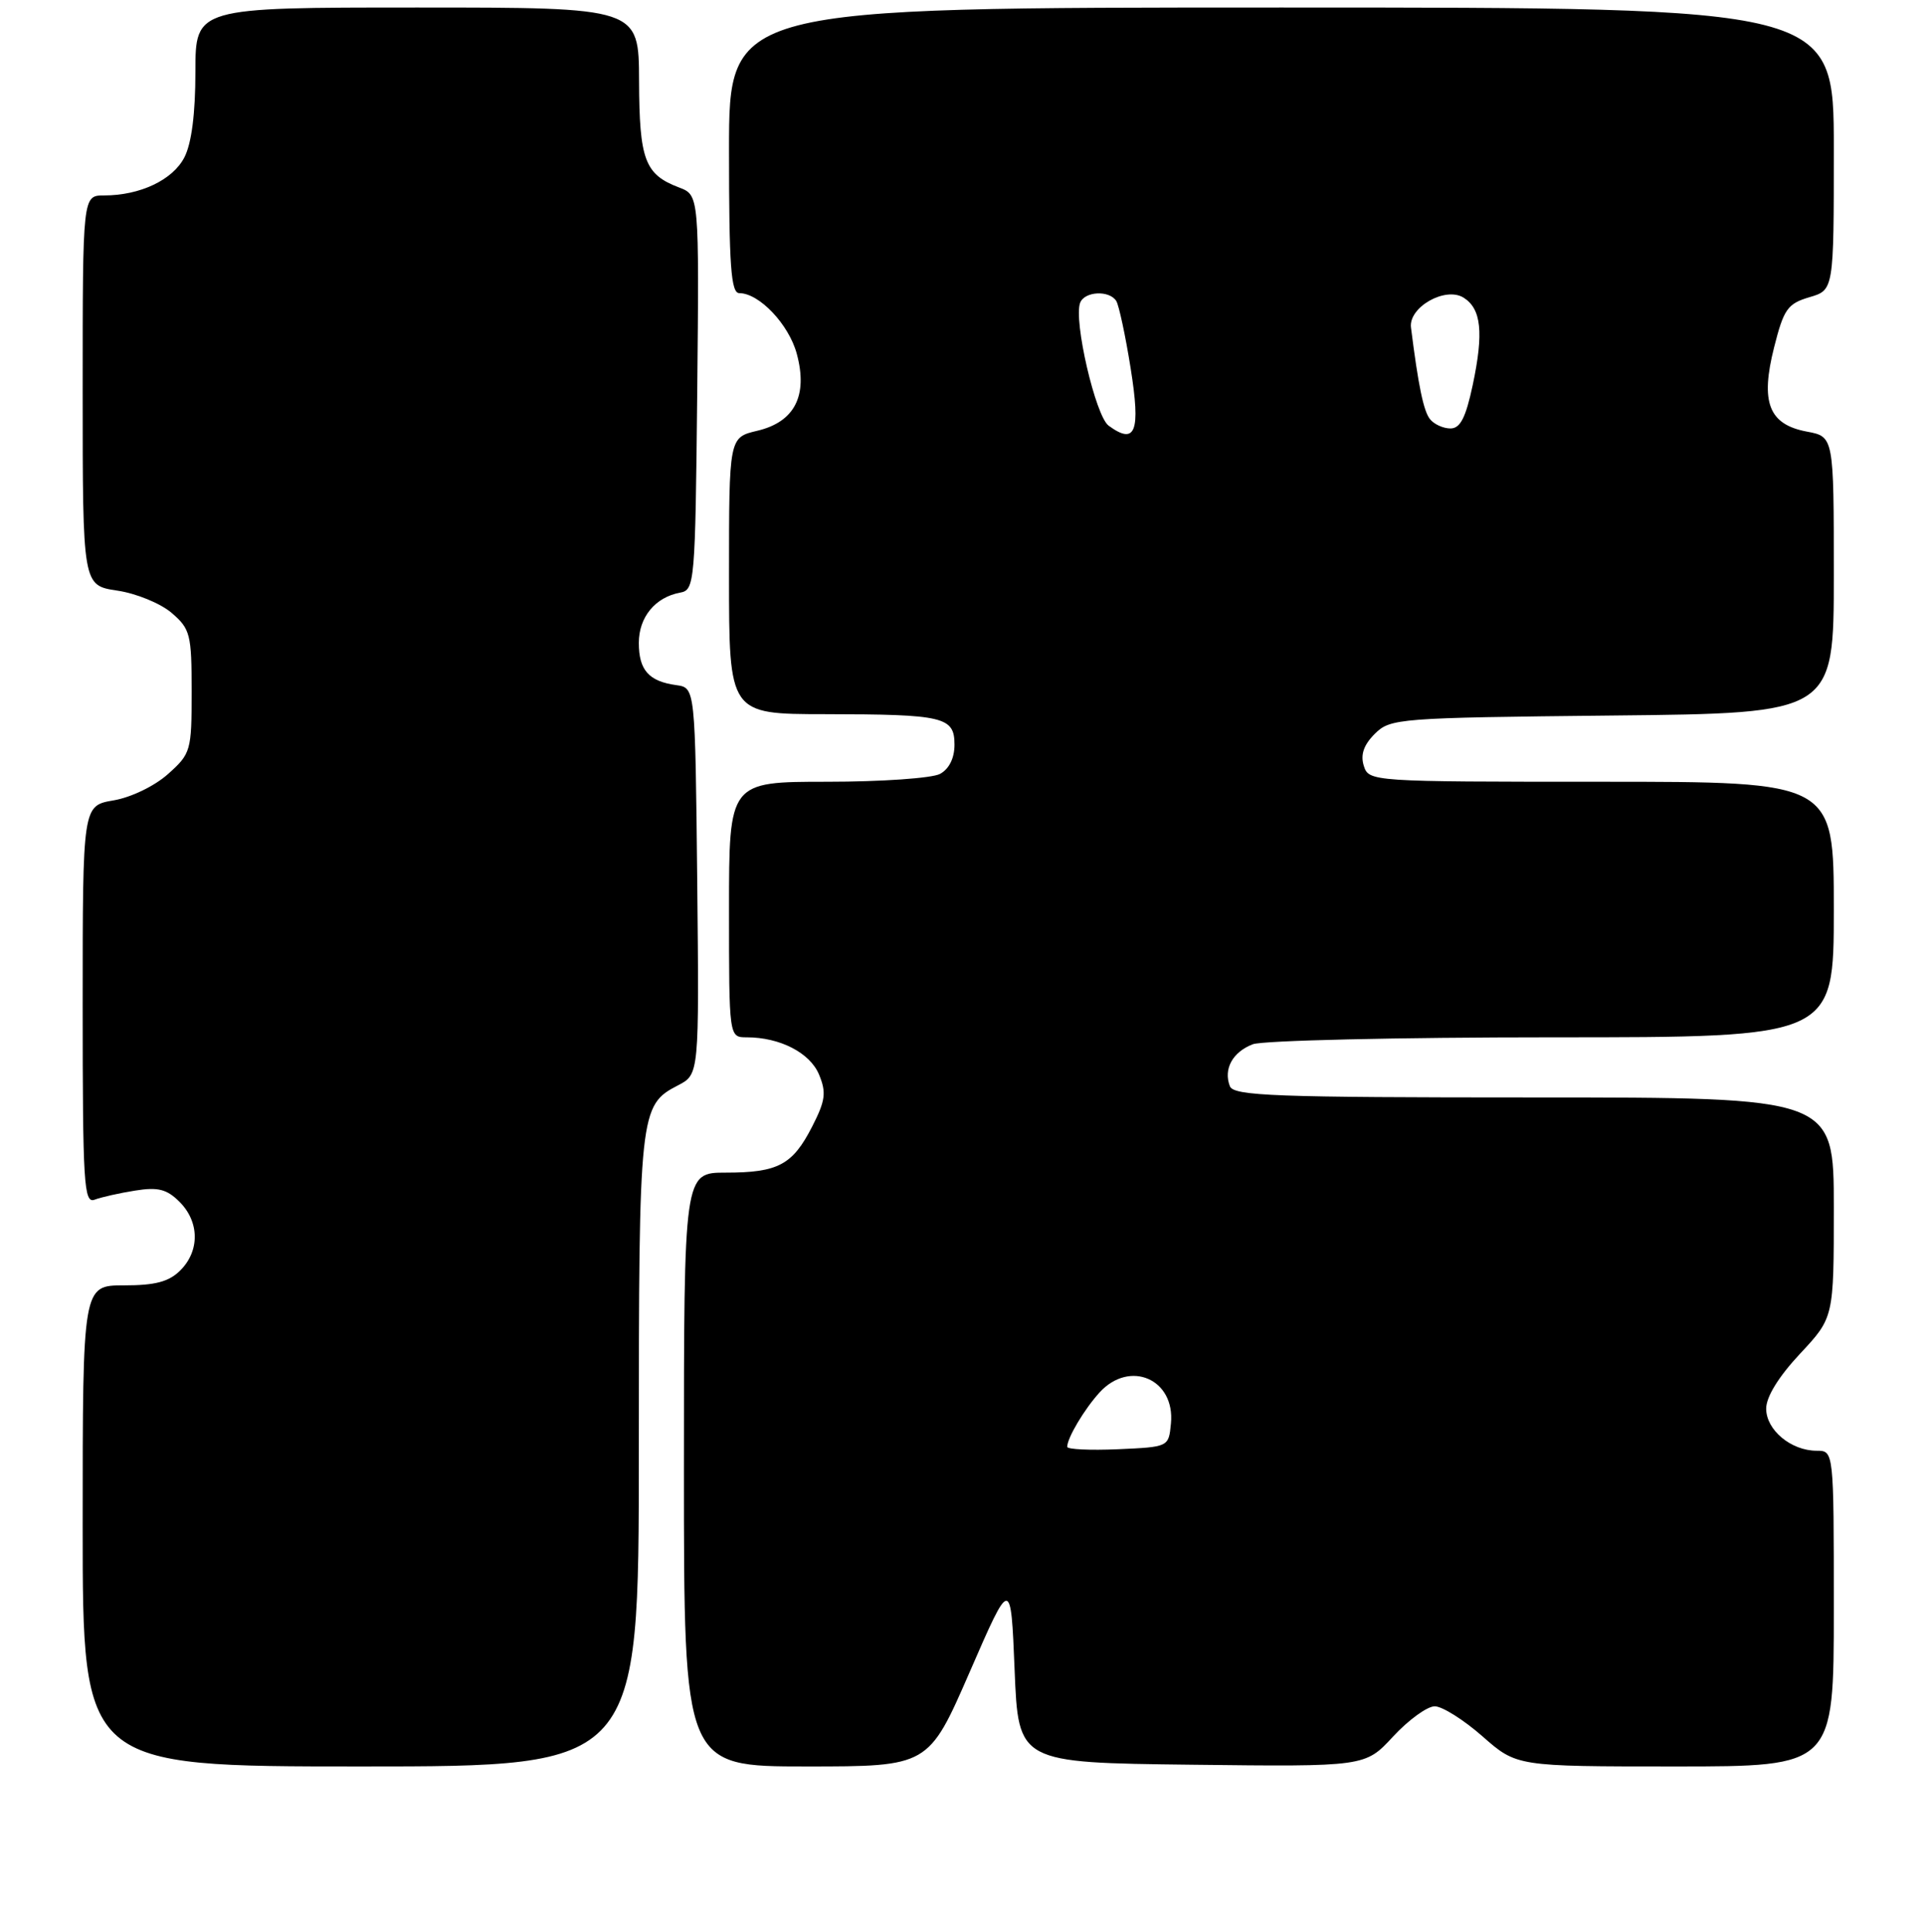 <?xml version="1.0" encoding="UTF-8" standalone="no"?>
<!DOCTYPE svg PUBLIC "-//W3C//DTD SVG 1.1//EN" "http://www.w3.org/Graphics/SVG/1.1/DTD/svg11.dtd" >
<svg xmlns="http://www.w3.org/2000/svg" xmlns:xlink="http://www.w3.org/1999/xlink" version="1.1" viewBox="0 0 256 257">
 <g >
 <path fill="currentColor"
d=" M 85.00 193.05 C 85.00 147.88 85.09 147.04 90.21 144.39 C 93.03 142.93 93.03 142.93 92.77 117.22 C 92.50 91.50 92.50 91.50 90.00 91.15 C 86.33 90.65 85.00 89.15 85.00 85.53 C 85.00 82.10 87.18 79.45 90.50 78.84 C 92.43 78.49 92.51 77.58 92.77 52.22 C 93.03 25.96 93.03 25.96 90.35 24.94 C 85.79 23.21 85.07 21.28 85.03 10.75 C 85.00 1.00 85.00 1.00 55.50 1.00 C 26.00 1.00 26.00 1.00 26.00 9.55 C 26.00 15.11 25.49 19.09 24.53 20.94 C 22.98 23.94 18.64 26.00 13.85 26.00 C 11.00 26.00 11.00 26.00 11.00 51.94 C 11.00 77.88 11.00 77.88 15.59 78.57 C 18.12 78.94 21.38 80.28 22.84 81.54 C 25.32 83.67 25.50 84.39 25.50 92.00 C 25.50 99.89 25.40 100.26 22.35 102.98 C 20.57 104.57 17.43 106.09 15.10 106.48 C 11.00 107.18 11.00 107.18 11.00 133.69 C 11.00 157.51 11.16 160.15 12.59 159.60 C 13.46 159.27 15.89 158.72 17.98 158.39 C 21.03 157.90 22.20 158.20 23.89 159.89 C 26.55 162.55 26.59 166.41 24.00 169.00 C 22.48 170.52 20.67 171.00 16.50 171.00 C 11.00 171.00 11.00 171.00 11.00 203.00 C 11.00 235.00 11.00 235.00 48.00 235.00 C 85.00 235.00 85.00 235.00 85.00 193.05 Z  M 129.03 222.42 C 134.50 209.85 134.50 209.85 135.00 222.17 C 135.50 234.50 135.50 234.50 158.57 234.77 C 181.65 235.04 181.65 235.04 185.36 231.02 C 187.41 228.81 189.90 227.00 190.90 227.00 C 191.90 227.00 194.76 228.80 197.26 231.00 C 201.81 235.00 201.81 235.00 222.90 235.00 C 244.00 235.00 244.00 235.00 244.00 214.00 C 244.00 193.00 244.00 193.00 241.72 193.00 C 238.31 193.00 235.00 190.24 235.00 187.40 C 235.00 185.83 236.66 183.14 239.50 180.10 C 244.00 175.29 244.00 175.29 244.00 160.65 C 244.00 146.00 244.00 146.00 204.11 146.00 C 169.57 146.00 164.14 145.80 163.64 144.50 C 162.76 142.21 164.01 139.95 166.70 138.92 C 168.04 138.42 185.98 138.00 206.57 138.00 C 244.00 138.00 244.00 138.00 244.00 121.00 C 244.00 104.00 244.00 104.00 213.07 104.00 C 182.44 104.00 182.13 103.98 181.46 101.88 C 181.00 100.41 181.44 99.11 182.92 97.63 C 184.99 95.57 185.98 95.49 214.53 95.19 C 244.00 94.89 244.00 94.89 244.00 76.49 C 244.00 58.09 244.00 58.09 240.42 57.42 C 235.34 56.47 234.20 53.53 236.06 46.19 C 237.34 41.12 237.85 40.40 240.75 39.54 C 244.00 38.59 244.00 38.59 244.00 19.79 C 244.00 1.00 244.00 1.00 170.50 1.00 C 97.00 1.00 97.00 1.00 97.00 20.00 C 97.00 35.39 97.26 39.00 98.37 39.00 C 101.02 39.00 104.97 43.16 106.02 47.08 C 107.52 52.65 105.73 56.14 100.75 57.31 C 97.00 58.20 97.00 58.20 97.00 76.60 C 97.00 95.00 97.00 95.00 109.75 95.01 C 125.62 95.03 127.00 95.36 127.00 99.08 C 127.00 100.87 126.28 102.31 125.07 102.96 C 124.00 103.53 117.25 104.00 110.07 104.00 C 97.00 104.00 97.00 104.00 97.00 121.00 C 97.00 138.00 97.00 138.00 99.35 138.00 C 103.78 138.00 107.78 140.06 108.98 142.96 C 109.97 145.34 109.83 146.42 108.07 149.86 C 105.46 154.97 103.54 156.00 96.57 156.00 C 91.00 156.00 91.00 156.00 91.00 195.50 C 91.00 235.00 91.00 235.00 107.28 235.00 C 123.55 235.00 123.55 235.00 129.03 222.42 Z  M 142.00 192.48 C 142.00 191.30 144.27 187.48 146.30 185.25 C 150.32 180.84 156.38 183.47 155.80 189.38 C 155.50 192.50 155.50 192.50 148.75 192.80 C 145.04 192.96 142.00 192.82 142.00 192.48 Z  M 147.51 56.63 C 145.77 55.36 142.82 42.63 143.72 40.28 C 144.31 38.74 147.62 38.58 148.53 40.05 C 148.88 40.62 149.75 44.65 150.44 49.00 C 151.79 57.45 151.10 59.26 147.51 56.63 Z  M 190.26 55.75 C 189.41 54.67 188.71 51.30 187.74 43.57 C 187.40 40.87 192.32 38.08 194.74 39.60 C 197.10 41.08 197.43 44.24 195.96 51.20 C 195.03 55.57 194.30 57.00 192.99 57.00 C 192.03 57.00 190.80 56.44 190.26 55.75 Z "/>
</g>
</svg>